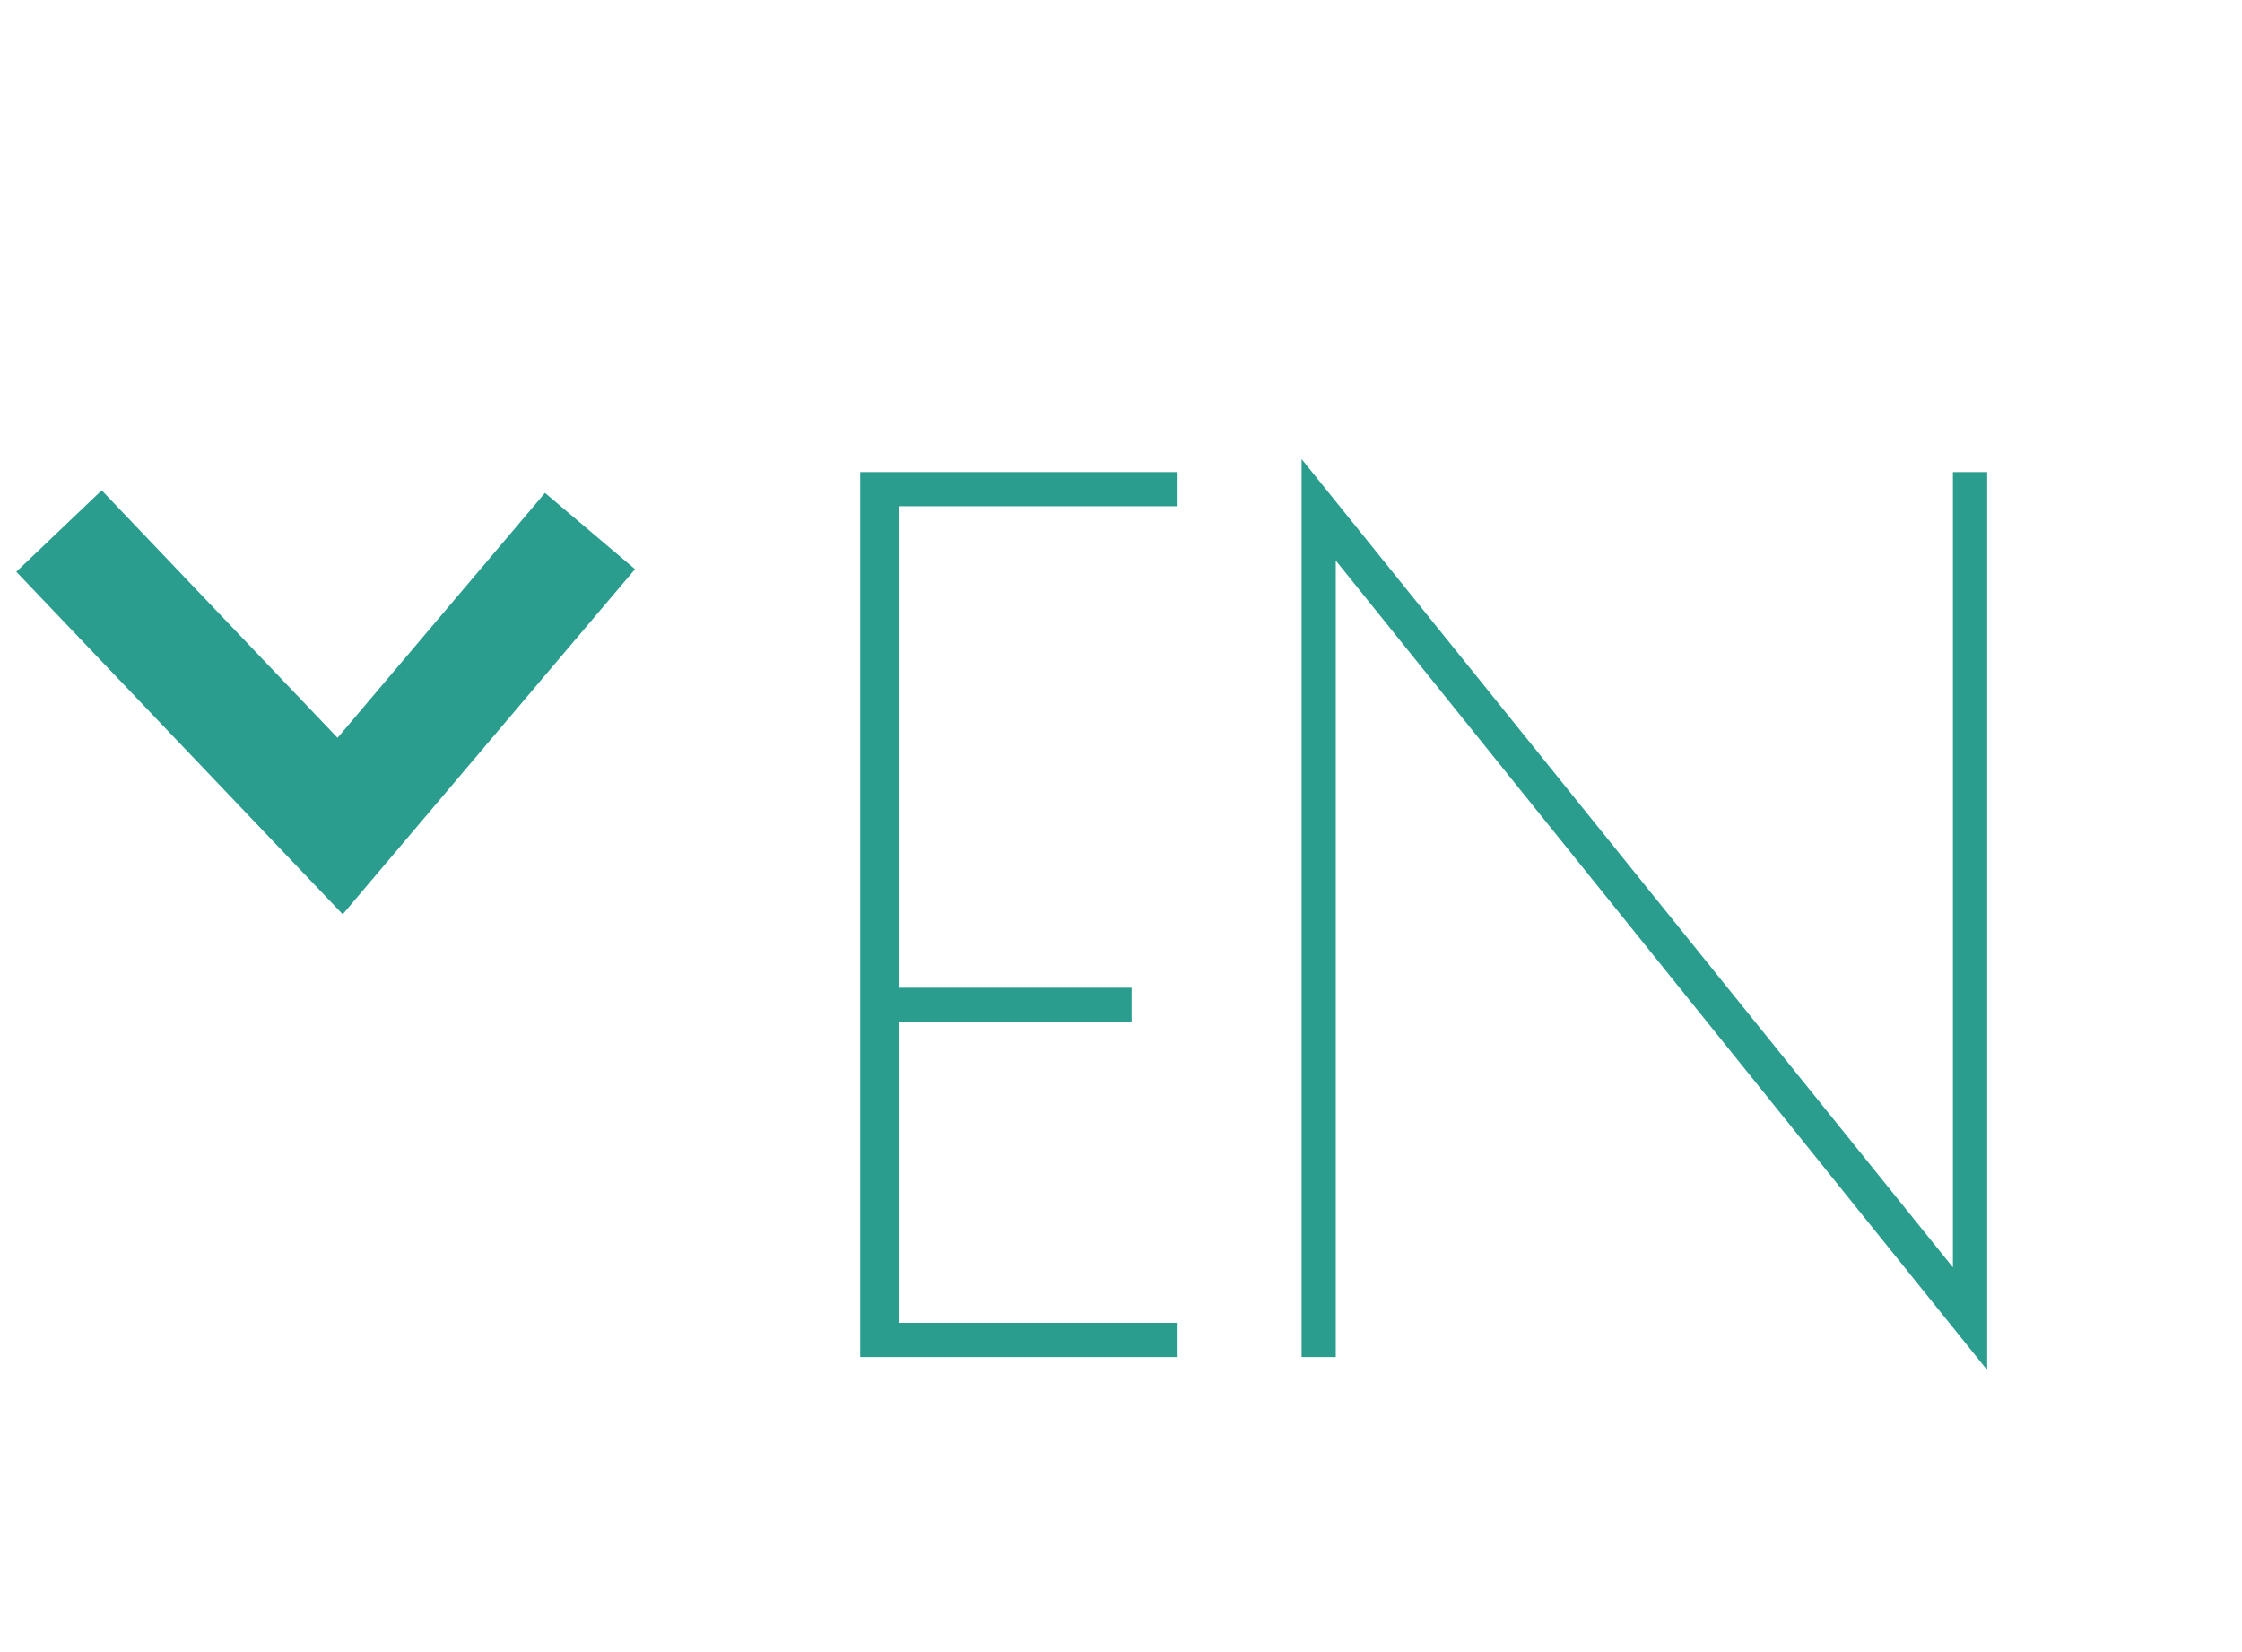 <svg width="38" height="28" viewBox="0 0 38 28" fill="none" xmlns="http://www.w3.org/2000/svg">
<g filter="url(#filter0_d_80_2)">
<path d="M14.58 4H19.96V4.58H15.24V12.74H19.18V13.32H15.24V18.42H19.96V19H14.58V4ZM22.64 5.5V19H22.061V3.78L33.1 17.48V4H33.681V19.22L22.64 5.5Z" fill="#2A9D8F"/>
</g>
<path d="M1 9L5.765 14L10 9" stroke="#2A9D8F" stroke-width="2"/>
<defs>
<filter id="filter0_d_80_2" x="10.58" y="3.78" width="27.101" height="23.44" filterUnits="userSpaceOnUse" color-interpolation-filters="sRGB">
<feFlood flood-opacity="0" result="BackgroundImageFix"/>
<feColorMatrix in="SourceAlpha" type="matrix" values="0 0 0 0 0 0 0 0 0 0 0 0 0 0 0 0 0 0 127 0" result="hardAlpha"/>
<feOffset dy="4"/>
<feGaussianBlur stdDeviation="2"/>
<feComposite in2="hardAlpha" operator="out"/>
<feColorMatrix type="matrix" values="0 0 0 0 0 0 0 0 0 0 0 0 0 0 0 0 0 0 0.25 0"/>
<feBlend mode="normal" in2="BackgroundImageFix" result="effect1_dropShadow_80_2"/>
<feBlend mode="normal" in="SourceGraphic" in2="effect1_dropShadow_80_2" result="shape"/>
</filter>
</defs>
</svg>
